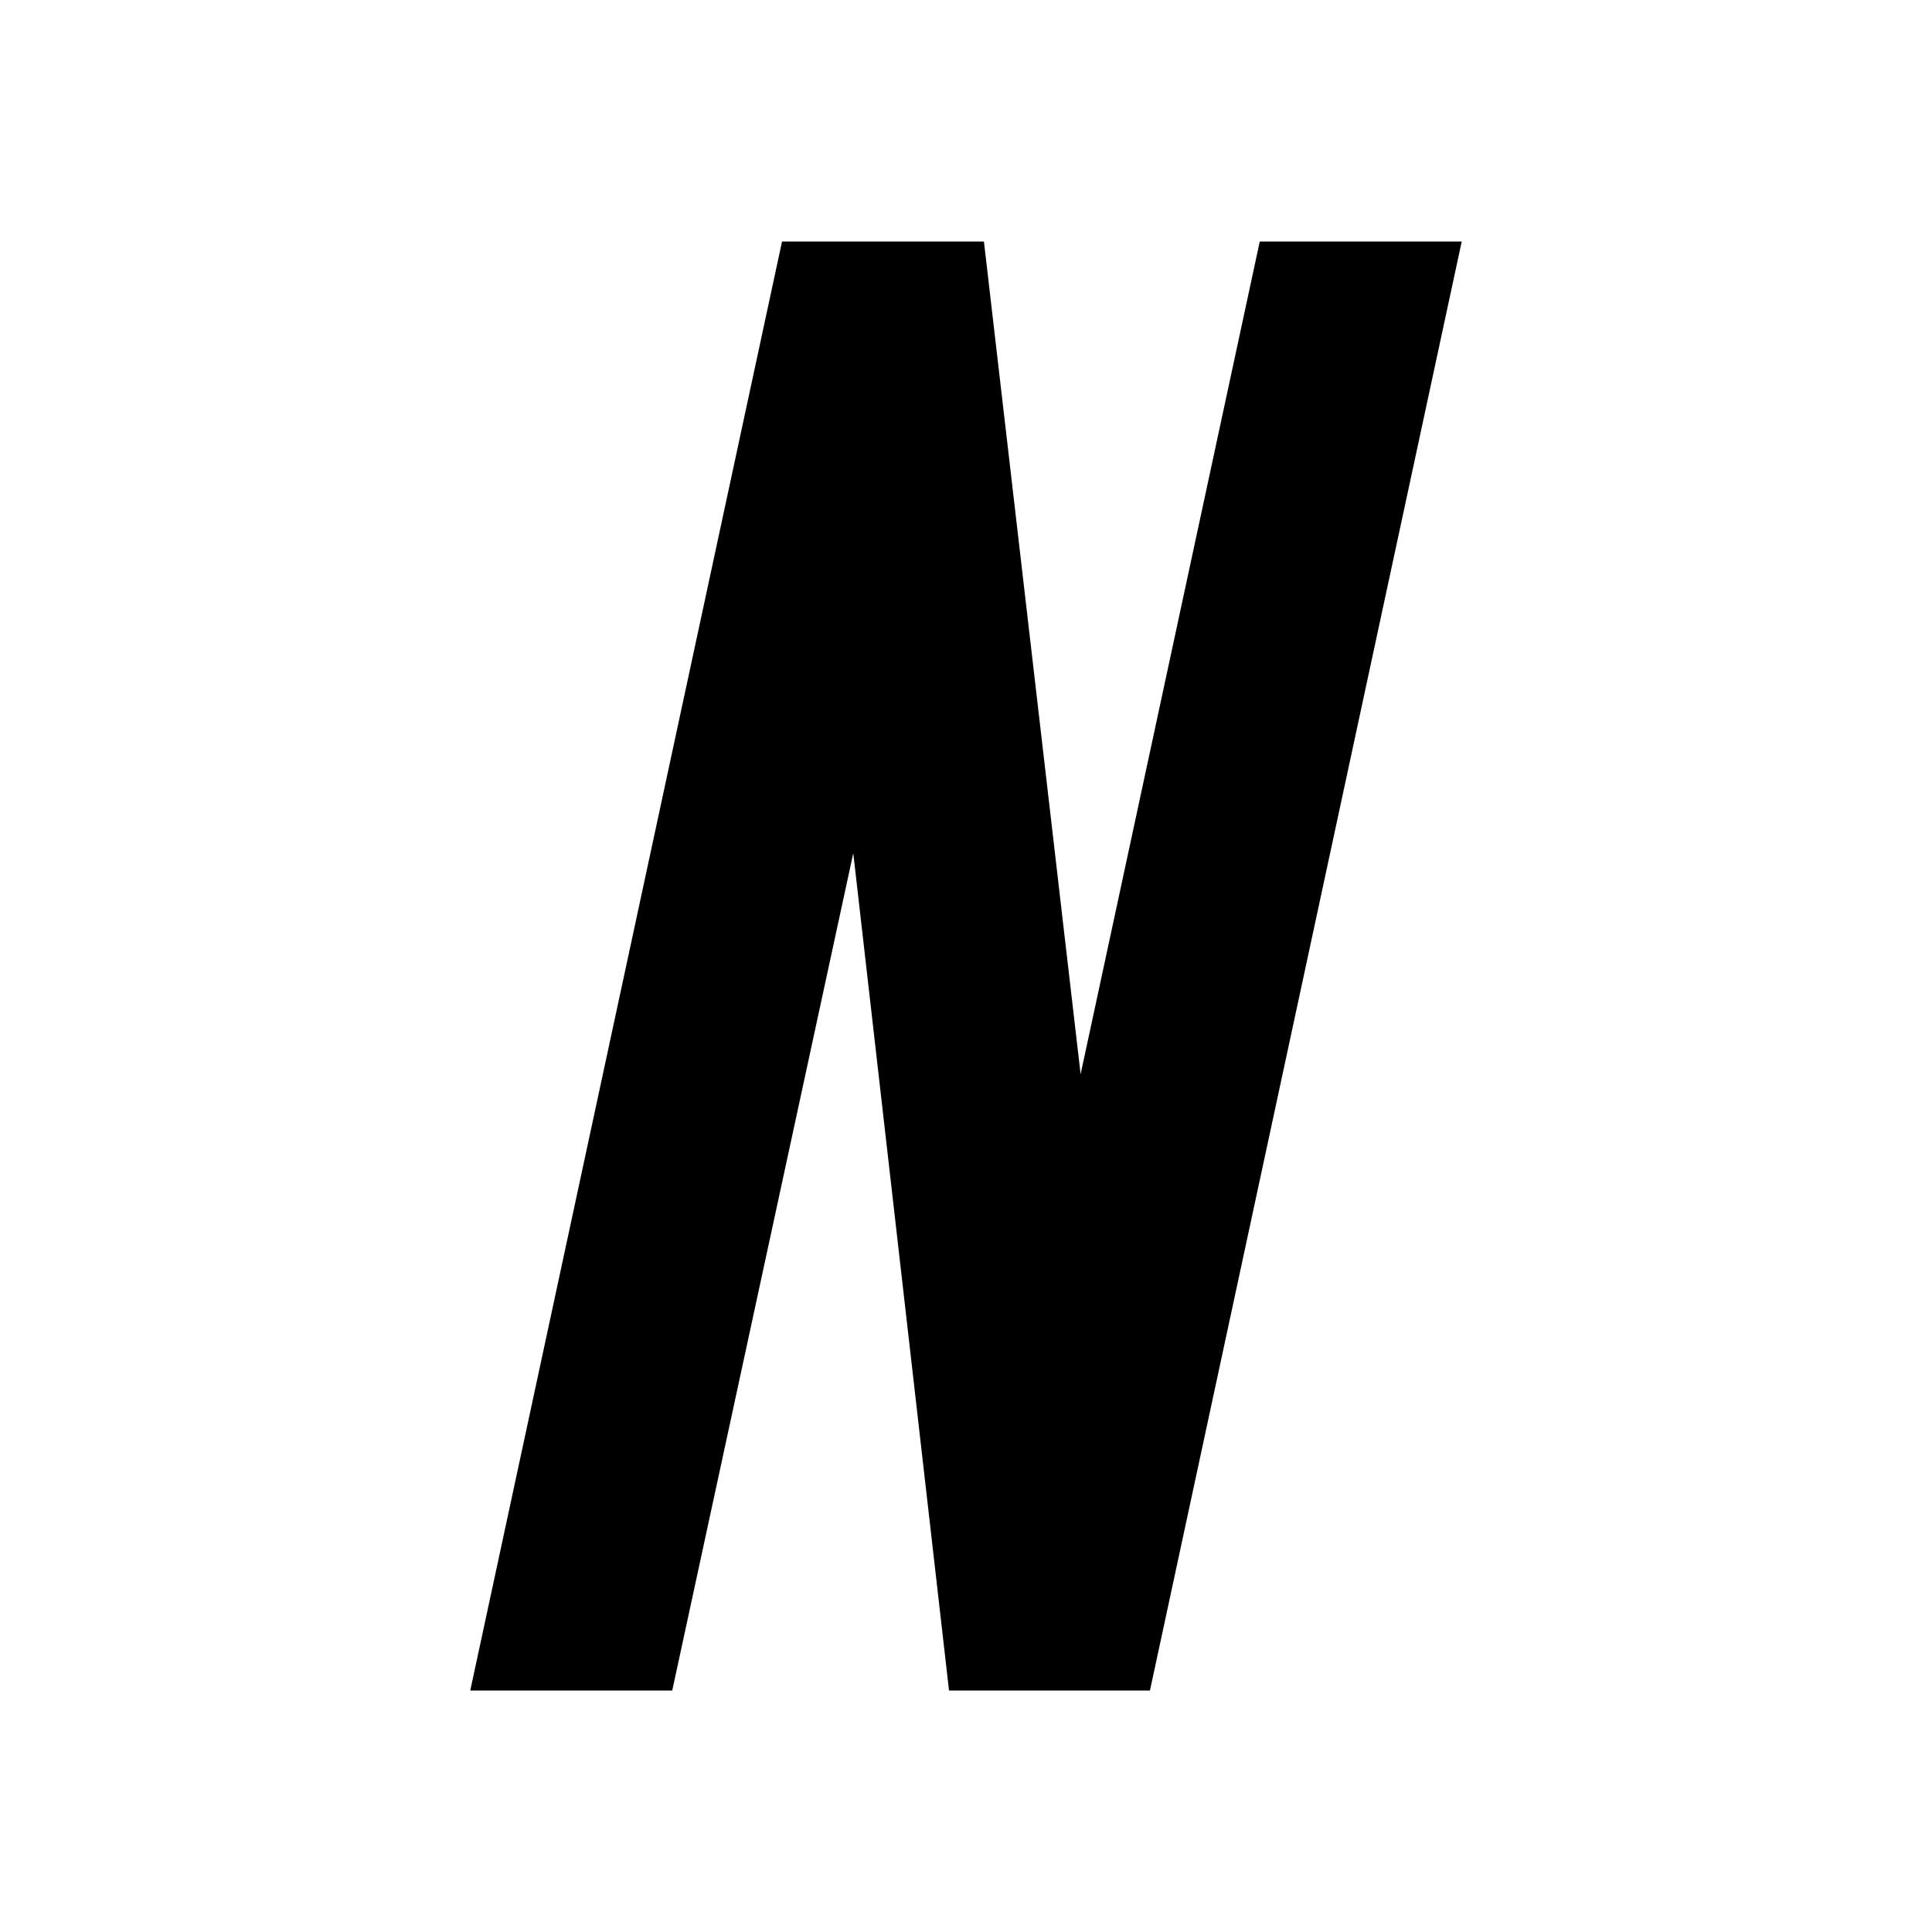 <?xml version="1.0" encoding="utf-8"?>
<!-- Generator: Adobe Illustrator 21.0.0, SVG Export Plug-In . SVG Version: 6.00 Build 0)  -->
<svg version="1.1" id="Layer_1" xmlns="http://www.w3.org/2000/svg" xmlns:xlink="http://www.w3.org/1999/xlink" x="0px" y="0px"
	 width="2048px" height="2048px" viewBox="0 0 2048 2048" enable-background="new 0 0 2048 2048" xml:space="preserve">
<polygon points="1549.5,256 1335.4,256 1145.5,1138.7 1043,256 829,256 498.5,1792 712.6,1792 904.5,904.4 1006,1792 1219,1792 "/>
</svg>
